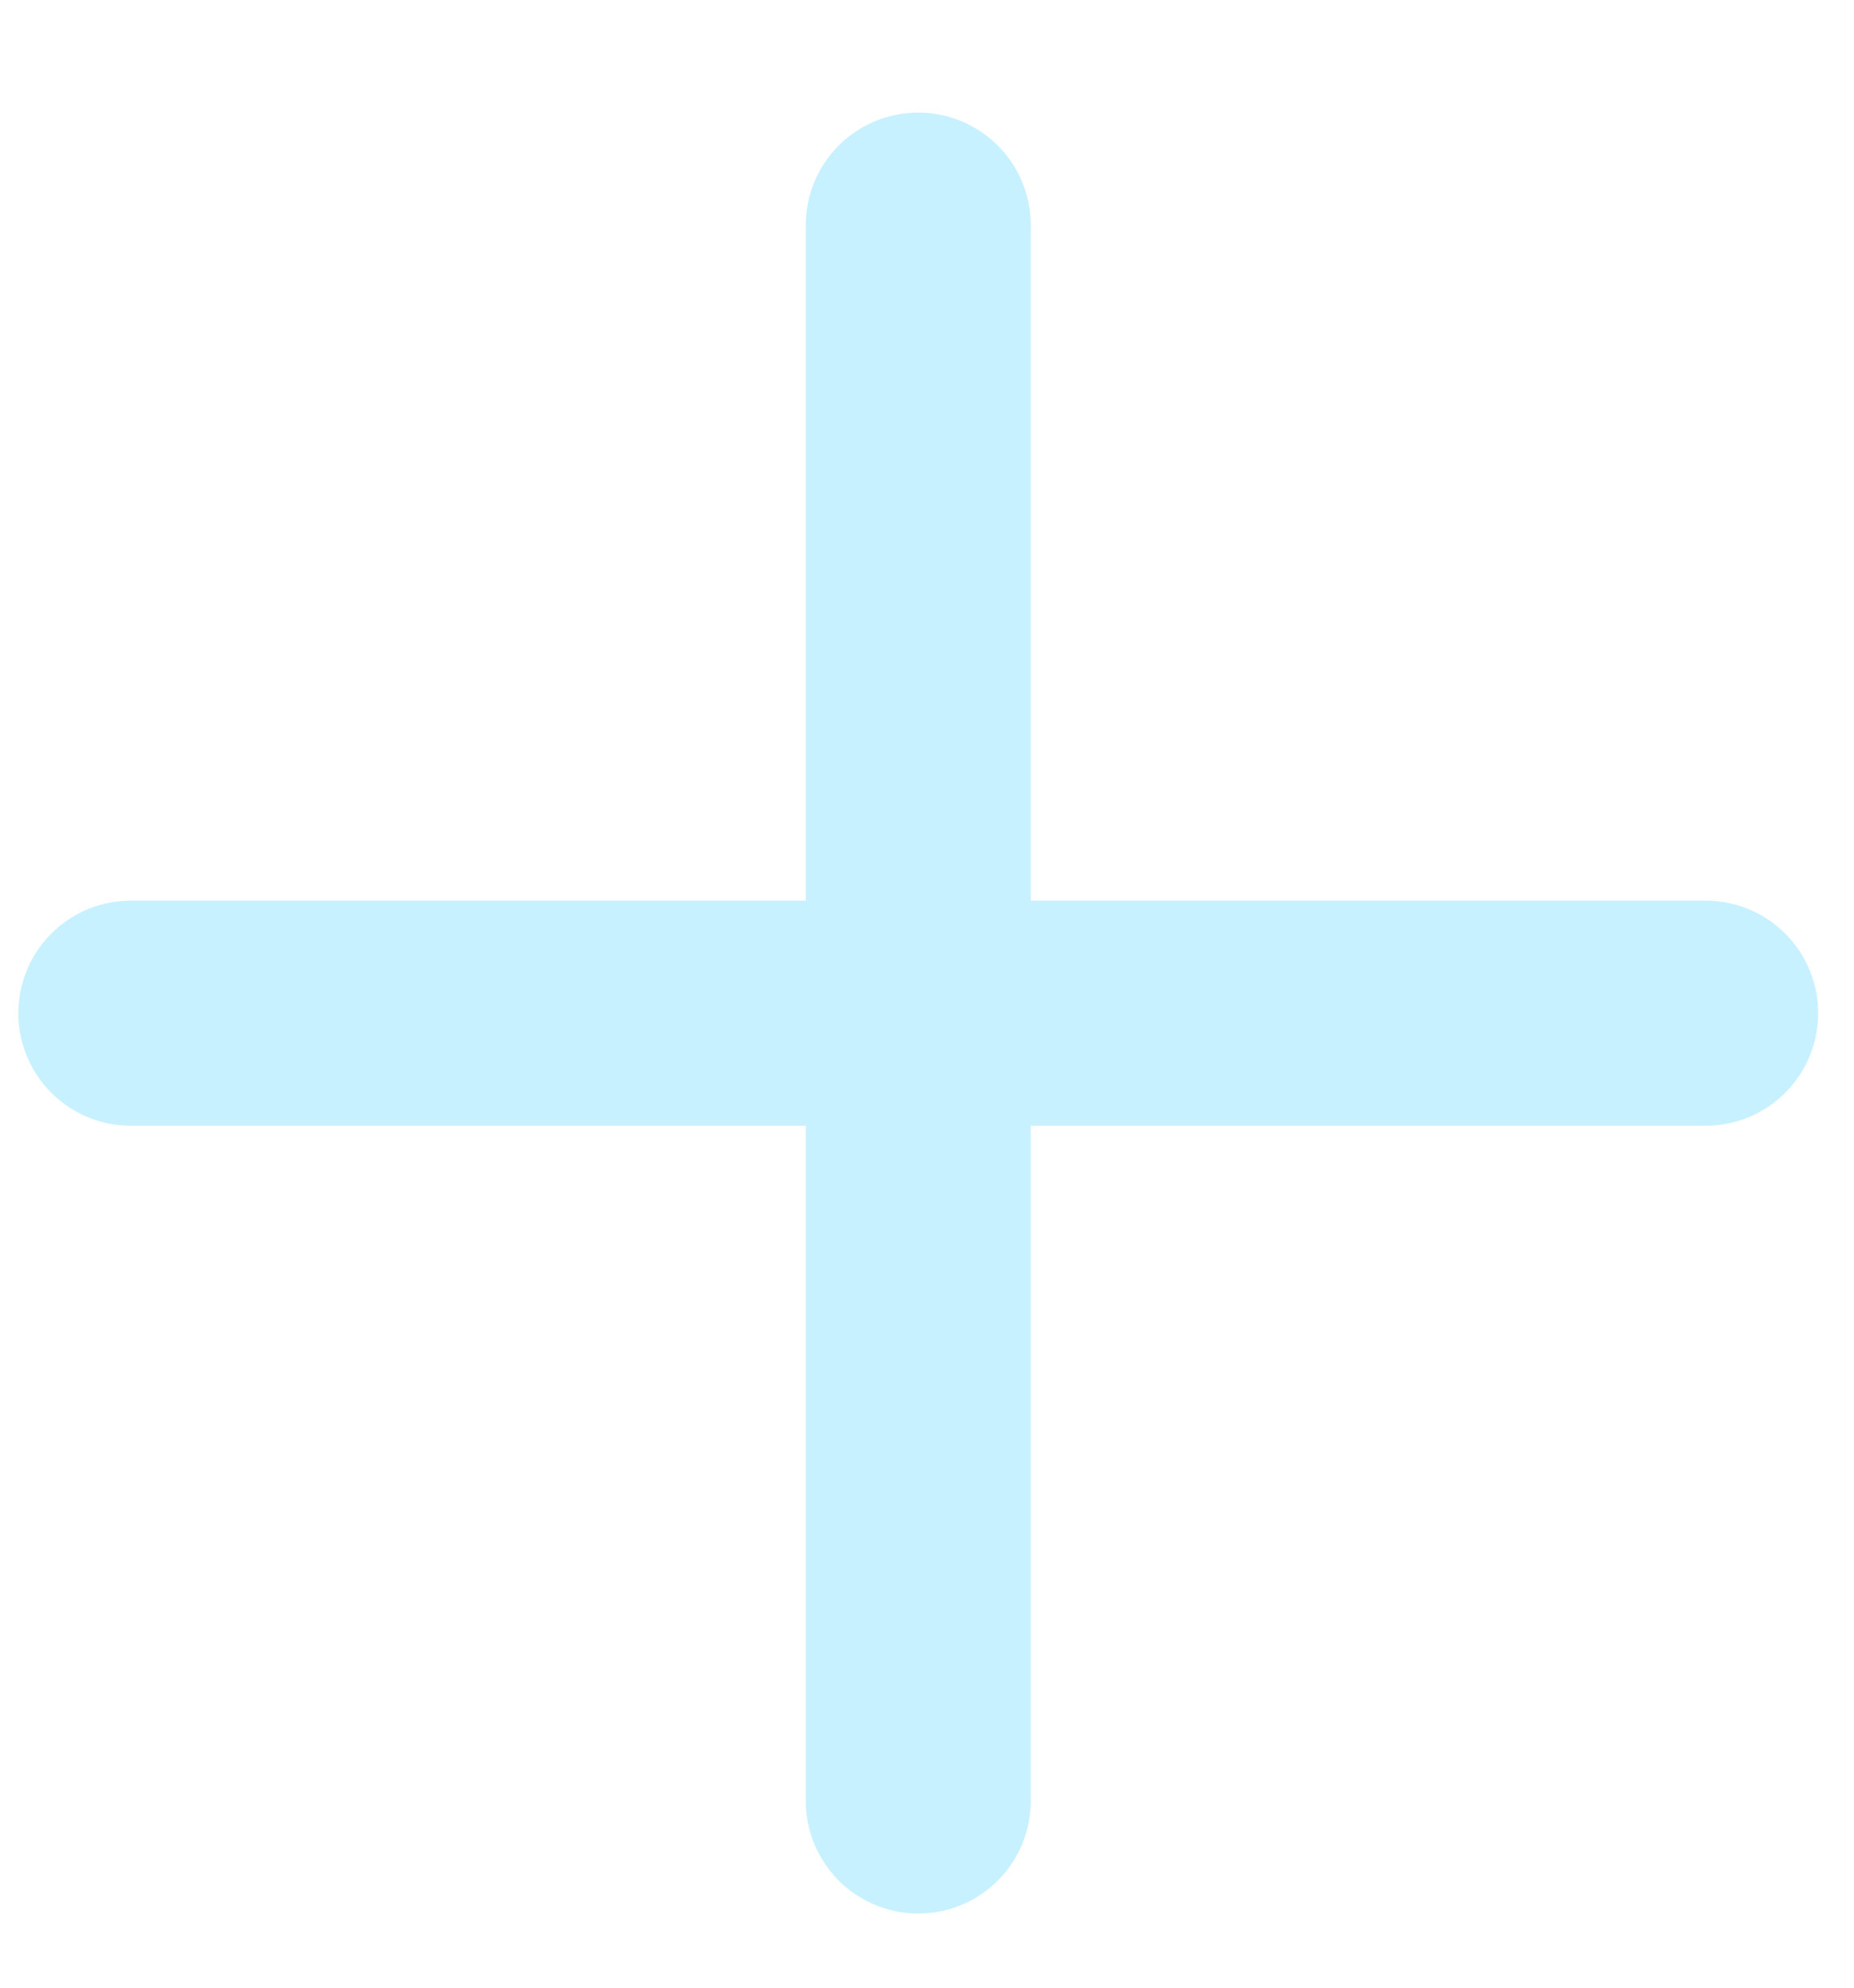 <svg xmlns="http://www.w3.org/2000/svg" width="14" height="15" viewBox="0 0 14 15" fill="none"><path d="M6.934 1.699V13.591" stroke="#C8F1FF" stroke-width="1.699" stroke-linecap="round" stroke-linejoin="round"></path><path d="M0.988 7.646H12.88" stroke="#C8F1FF" stroke-width="1.699" stroke-linecap="round" stroke-linejoin="round"></path></svg>